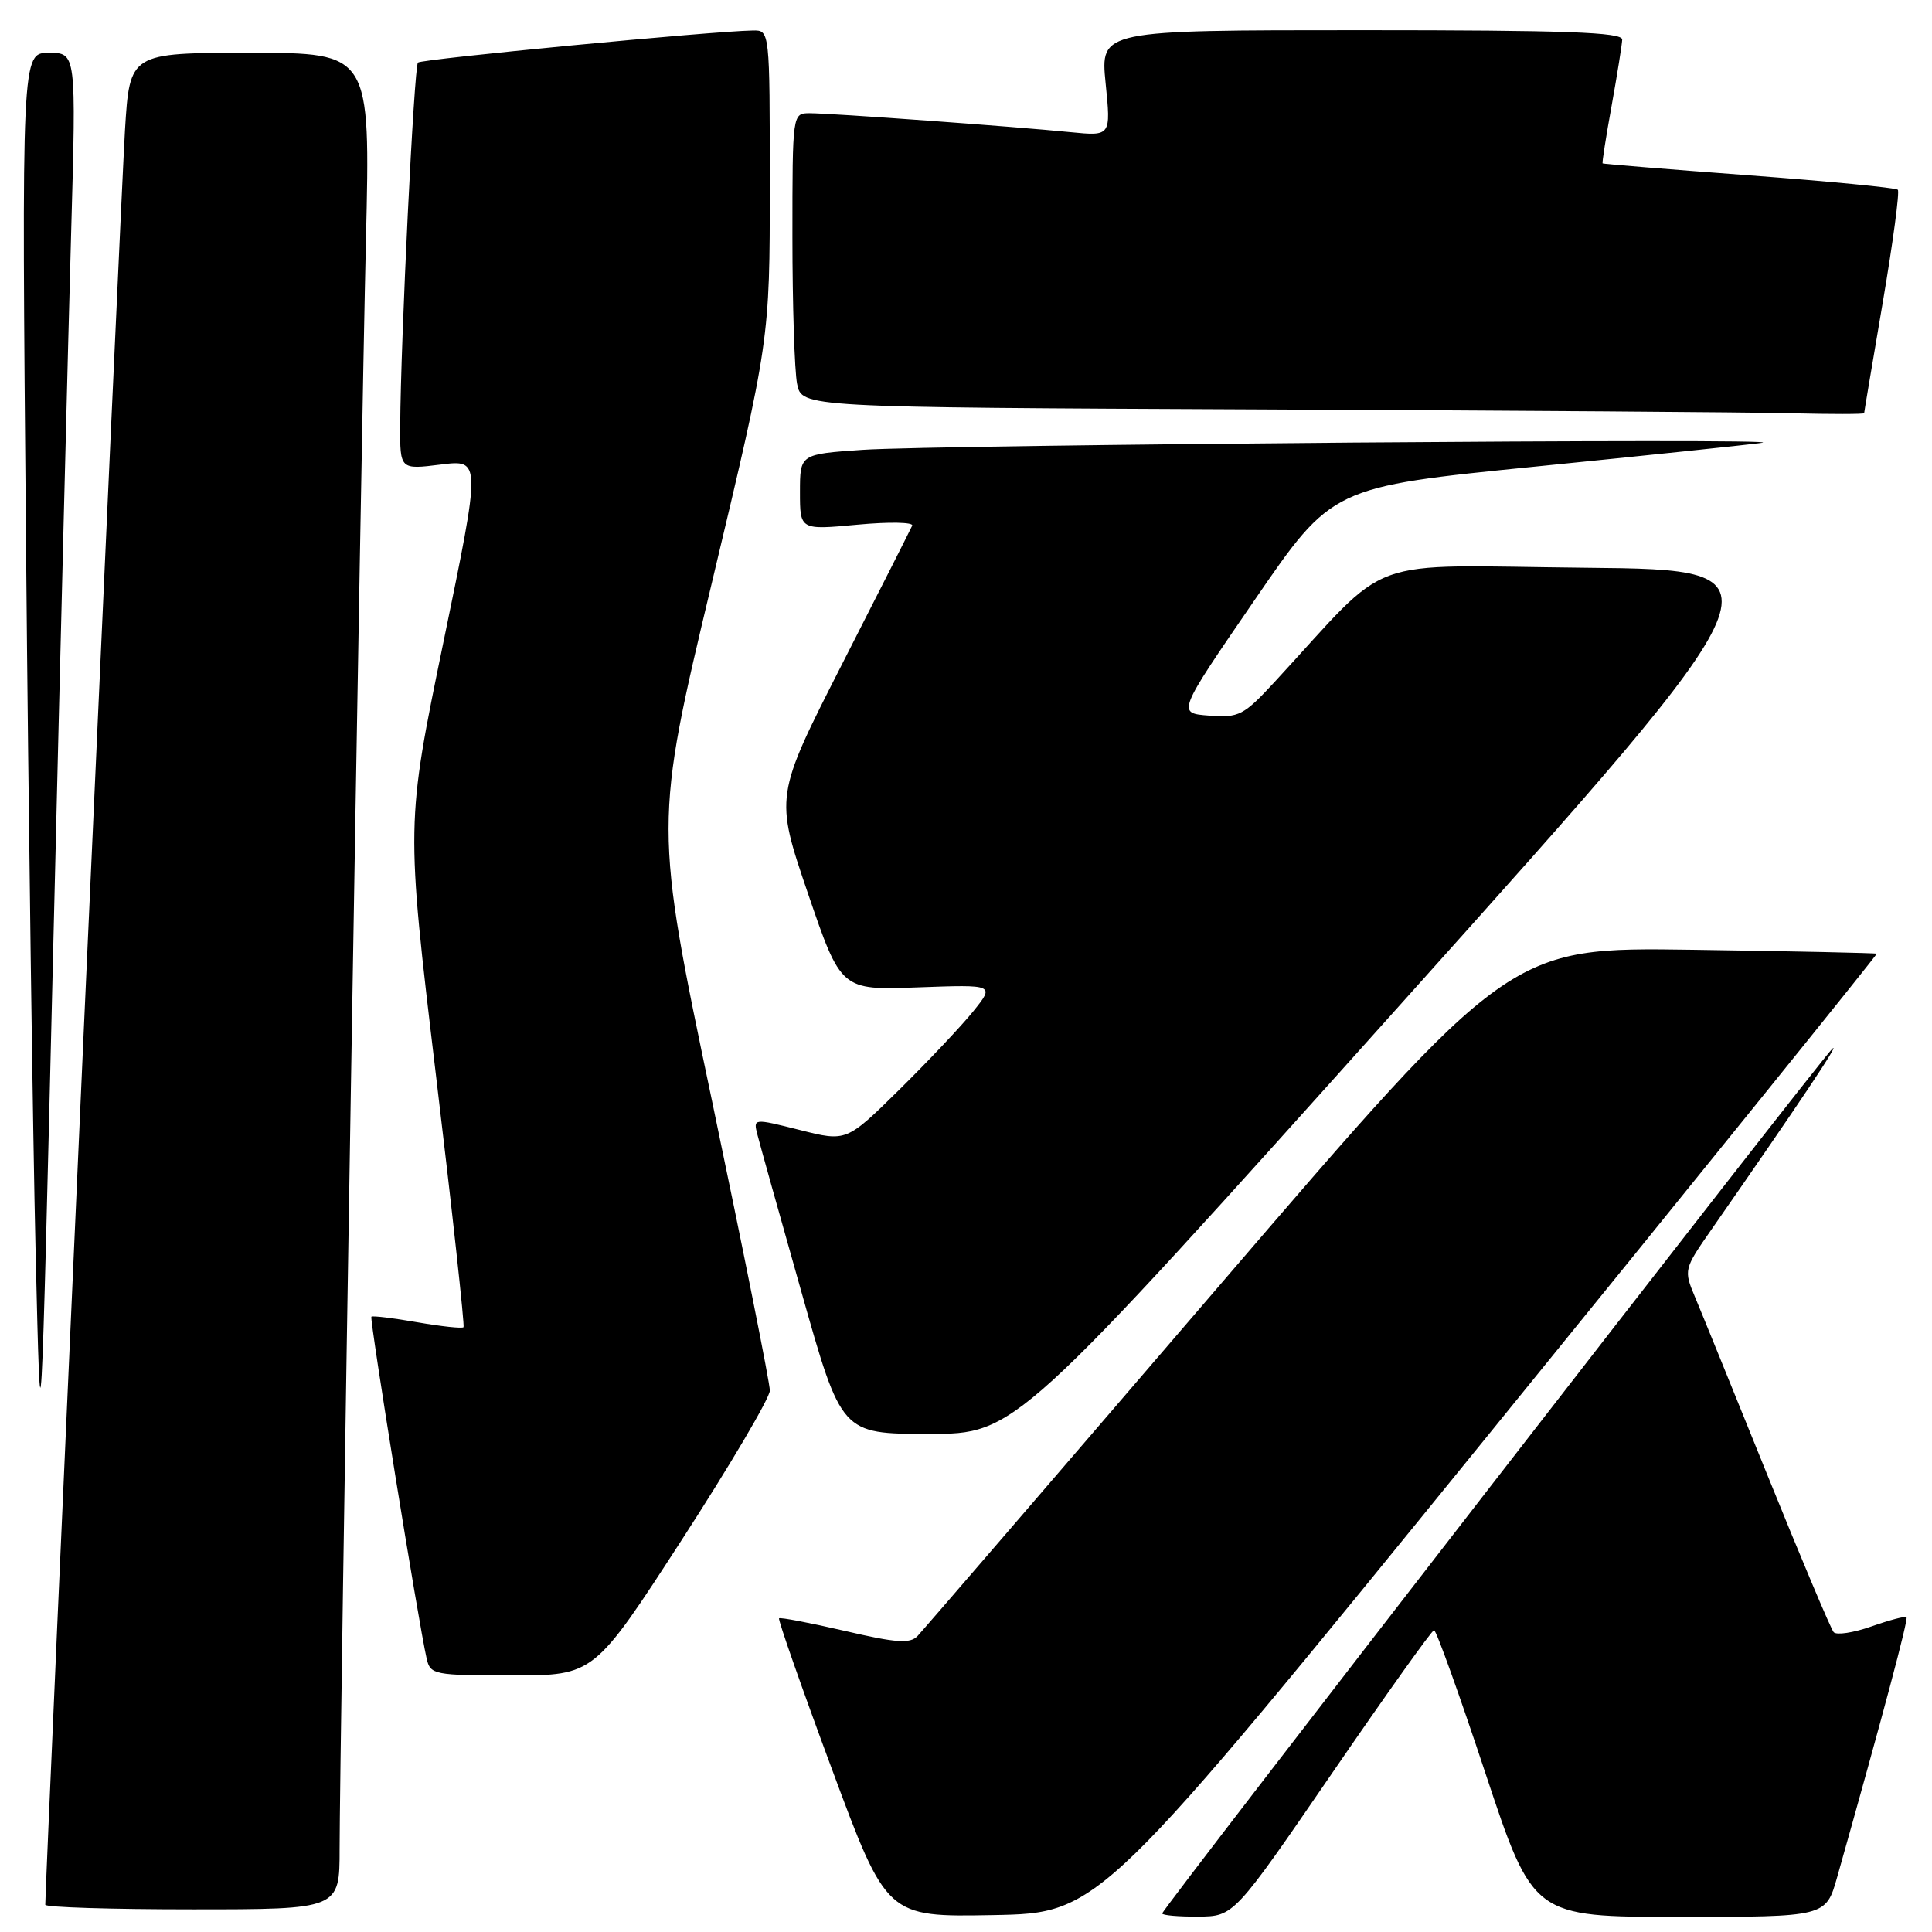 <?xml version="1.0" encoding="UTF-8" standalone="no"?>
<!DOCTYPE svg PUBLIC "-//W3C//DTD SVG 1.1//EN" "http://www.w3.org/Graphics/SVG/1.1/DTD/svg11.dtd" >
<svg xmlns="http://www.w3.org/2000/svg" xmlns:xlink="http://www.w3.org/1999/xlink" version="1.1" viewBox="0 0 256 256">
 <g >
 <path fill="currentColor"
d=" M 197.30 190.02 C 225.66 155.10 248.78 126.46 248.68 126.37 C 248.58 126.28 237.61 126.04 224.29 125.85 C 200.08 125.50 200.08 125.50 161.44 170.50 C 140.19 195.25 122.25 216.08 121.58 216.78 C 120.59 217.82 118.78 217.70 111.94 216.10 C 107.31 215.03 103.39 214.28 103.23 214.44 C 103.07 214.60 106.21 223.57 110.22 234.38 C 117.50 254.02 117.50 254.02 131.61 253.76 C 145.73 253.50 145.73 253.50 197.30 190.02 Z  M 176.50 234.97 C 183.65 224.55 189.73 216.01 190.02 216.01 C 190.31 216.00 193.38 224.55 196.84 235.00 C 203.15 254.00 203.15 254.00 222.55 254.00 C 241.94 254.00 241.94 254.00 243.43 248.75 C 249.49 227.29 252.89 214.56 252.62 214.29 C 252.45 214.12 250.36 214.67 247.98 215.51 C 245.59 216.35 243.34 216.69 242.97 216.27 C 242.60 215.85 238.66 206.50 234.21 195.50 C 229.76 184.50 225.44 173.86 224.60 171.87 C 223.09 168.27 223.11 168.18 226.81 162.87 C 238.30 146.37 244.11 137.67 242.76 139.00 C 240.79 140.94 154.00 252.93 154.00 253.54 C 154.00 253.79 156.14 253.98 158.75 253.96 C 163.50 253.93 163.50 253.93 176.50 234.97 Z  M 45.00 244.96 C 45.00 232.44 47.83 59.44 48.49 31.75 C 49.08 7.00 49.08 7.00 33.13 7.00 C 17.19 7.00 17.19 7.00 16.56 17.25 C 16.07 25.03 6.00 249.40 6.00 252.39 C 6.00 252.73 14.77 253.00 25.50 253.00 C 45.00 253.00 45.00 253.00 45.00 244.96 Z  M 90.36 204.01 C 96.76 194.12 102.00 185.23 102.01 184.26 C 102.02 183.29 98.57 166.03 94.35 145.89 C 86.67 109.29 86.67 109.29 94.34 77.16 C 102.00 45.04 102.00 45.04 102.00 24.52 C 102.00 4.00 102.00 4.00 99.75 4.04 C 94.44 4.12 55.85 7.82 55.38 8.29 C 54.87 8.80 53.09 45.15 53.03 56.37 C 53.00 62.23 53.00 62.23 58.38 61.56 C 63.75 60.89 63.75 60.89 58.77 85.02 C 53.79 109.16 53.79 109.16 57.75 142.33 C 59.94 160.57 61.58 175.66 61.42 175.86 C 61.25 176.06 58.50 175.76 55.31 175.21 C 52.11 174.65 49.37 174.32 49.21 174.47 C 48.94 174.73 55.45 215.03 56.53 219.75 C 57.02 221.91 57.46 222.00 67.88 222.00 C 78.71 222.00 78.71 222.00 90.36 204.01 Z  M 9.43 30.75 C 10.10 7.00 10.10 7.00 6.48 7.00 C 2.86 7.00 2.86 7.00 3.45 72.25 C 3.77 108.14 4.35 150.32 4.72 166.00 C 5.40 194.50 5.40 194.50 7.08 124.50 C 8.00 86.00 9.06 43.81 9.43 30.75 Z  M 185.88 132.75 C 237.21 75.50 237.21 75.50 210.18 75.23 C 180.01 74.94 184.74 73.20 168.93 90.32 C 164.78 94.81 164.19 95.12 160.21 94.82 C 155.95 94.50 155.95 94.50 166.24 79.51 C 176.52 64.52 176.52 64.52 203.51 61.82 C 218.35 60.33 231.85 58.92 233.50 58.67 C 237.76 58.03 124.22 58.93 114.25 59.61 C 106.00 60.18 106.00 60.18 106.00 65.21 C 106.00 70.23 106.00 70.23 113.62 69.52 C 117.80 69.13 121.07 69.19 120.87 69.65 C 120.66 70.12 116.49 78.38 111.58 88.00 C 102.67 105.50 102.67 105.50 107.05 118.36 C 111.44 131.21 111.44 131.21 121.62 130.83 C 131.81 130.46 131.81 130.46 128.98 133.98 C 127.42 135.92 123.00 140.60 119.16 144.39 C 112.16 151.29 112.16 151.29 105.99 149.73 C 99.81 148.18 99.81 148.18 100.36 150.34 C 100.66 151.53 103.29 160.94 106.21 171.25 C 111.50 189.99 111.50 189.99 123.03 190.00 C 134.56 190.00 134.56 190.00 185.88 132.75 Z  M 247.01 54.75 C 247.01 54.61 248.13 48.00 249.48 40.05 C 250.83 32.11 251.73 25.40 251.47 25.14 C 251.22 24.88 242.34 24.02 231.75 23.23 C 221.16 22.44 212.43 21.73 212.35 21.65 C 212.27 21.57 212.80 18.12 213.55 14.00 C 214.29 9.88 214.92 5.94 214.95 5.25 C 214.99 4.27 207.44 4.00 180.40 4.00 C 145.80 4.00 145.80 4.00 146.50 11.02 C 147.21 18.04 147.21 18.04 141.85 17.51 C 134.45 16.77 110.10 15.00 107.30 15.00 C 105.00 15.00 105.00 15.00 105.00 31.38 C 105.00 40.38 105.28 49.15 105.62 50.87 C 106.25 53.98 106.25 53.98 166.87 54.25 C 200.22 54.40 231.89 54.62 237.25 54.76 C 242.61 54.89 247.00 54.89 247.01 54.75 Z "/>
</g>
</svg>